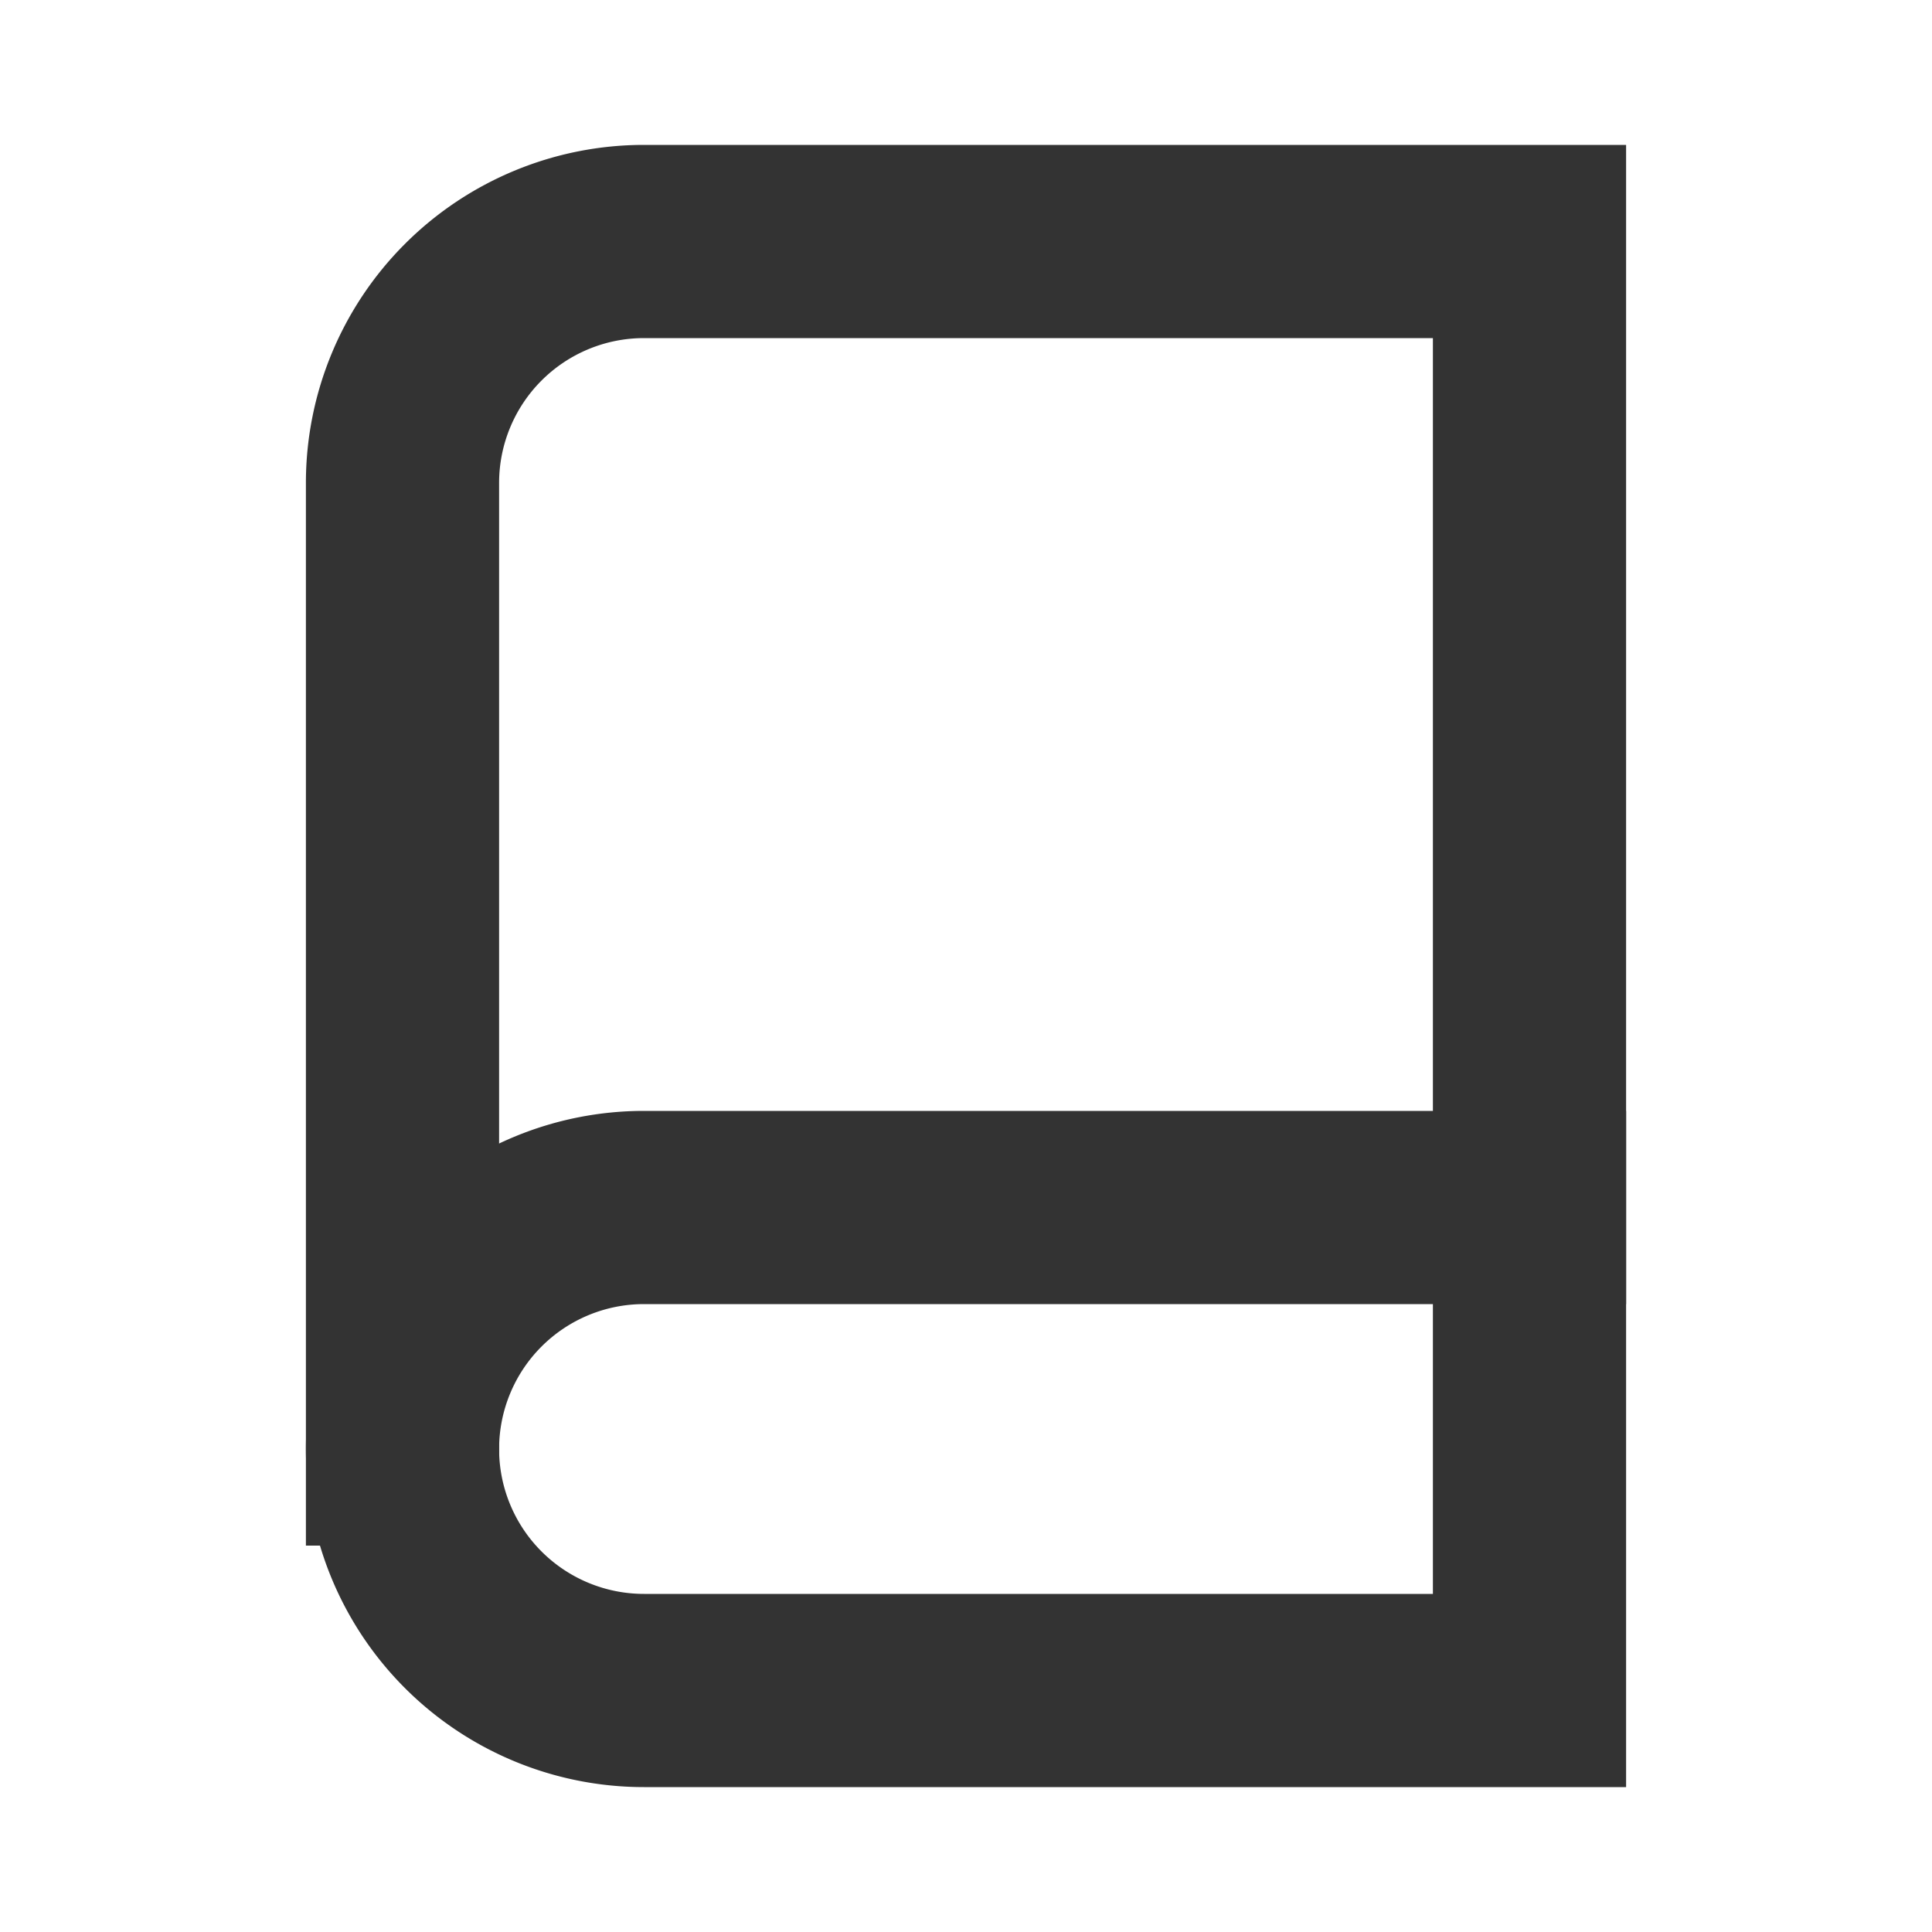 <svg role="img" xmlns="http://www.w3.org/2000/svg" width="40px" height="40px" viewBox="0 0 24 24" aria-labelledby="bookIconTitle bookIconDesc" stroke="#333333" stroke-width="2.4" stroke-linecap="square" stroke-linejoin="miter" fill="none" color="#333333"> <title id="bookIconTitle">Book</title> <desc id="bookIconDesc">Icon of a closed book</desc> <path d="M19 3v18H8a3 3 0 0 1-3-3V6a3 3 0 0 1 3-3h11z"/> <path d="M5 18a3 3 0 0 1 3-3h11"/> </svg>